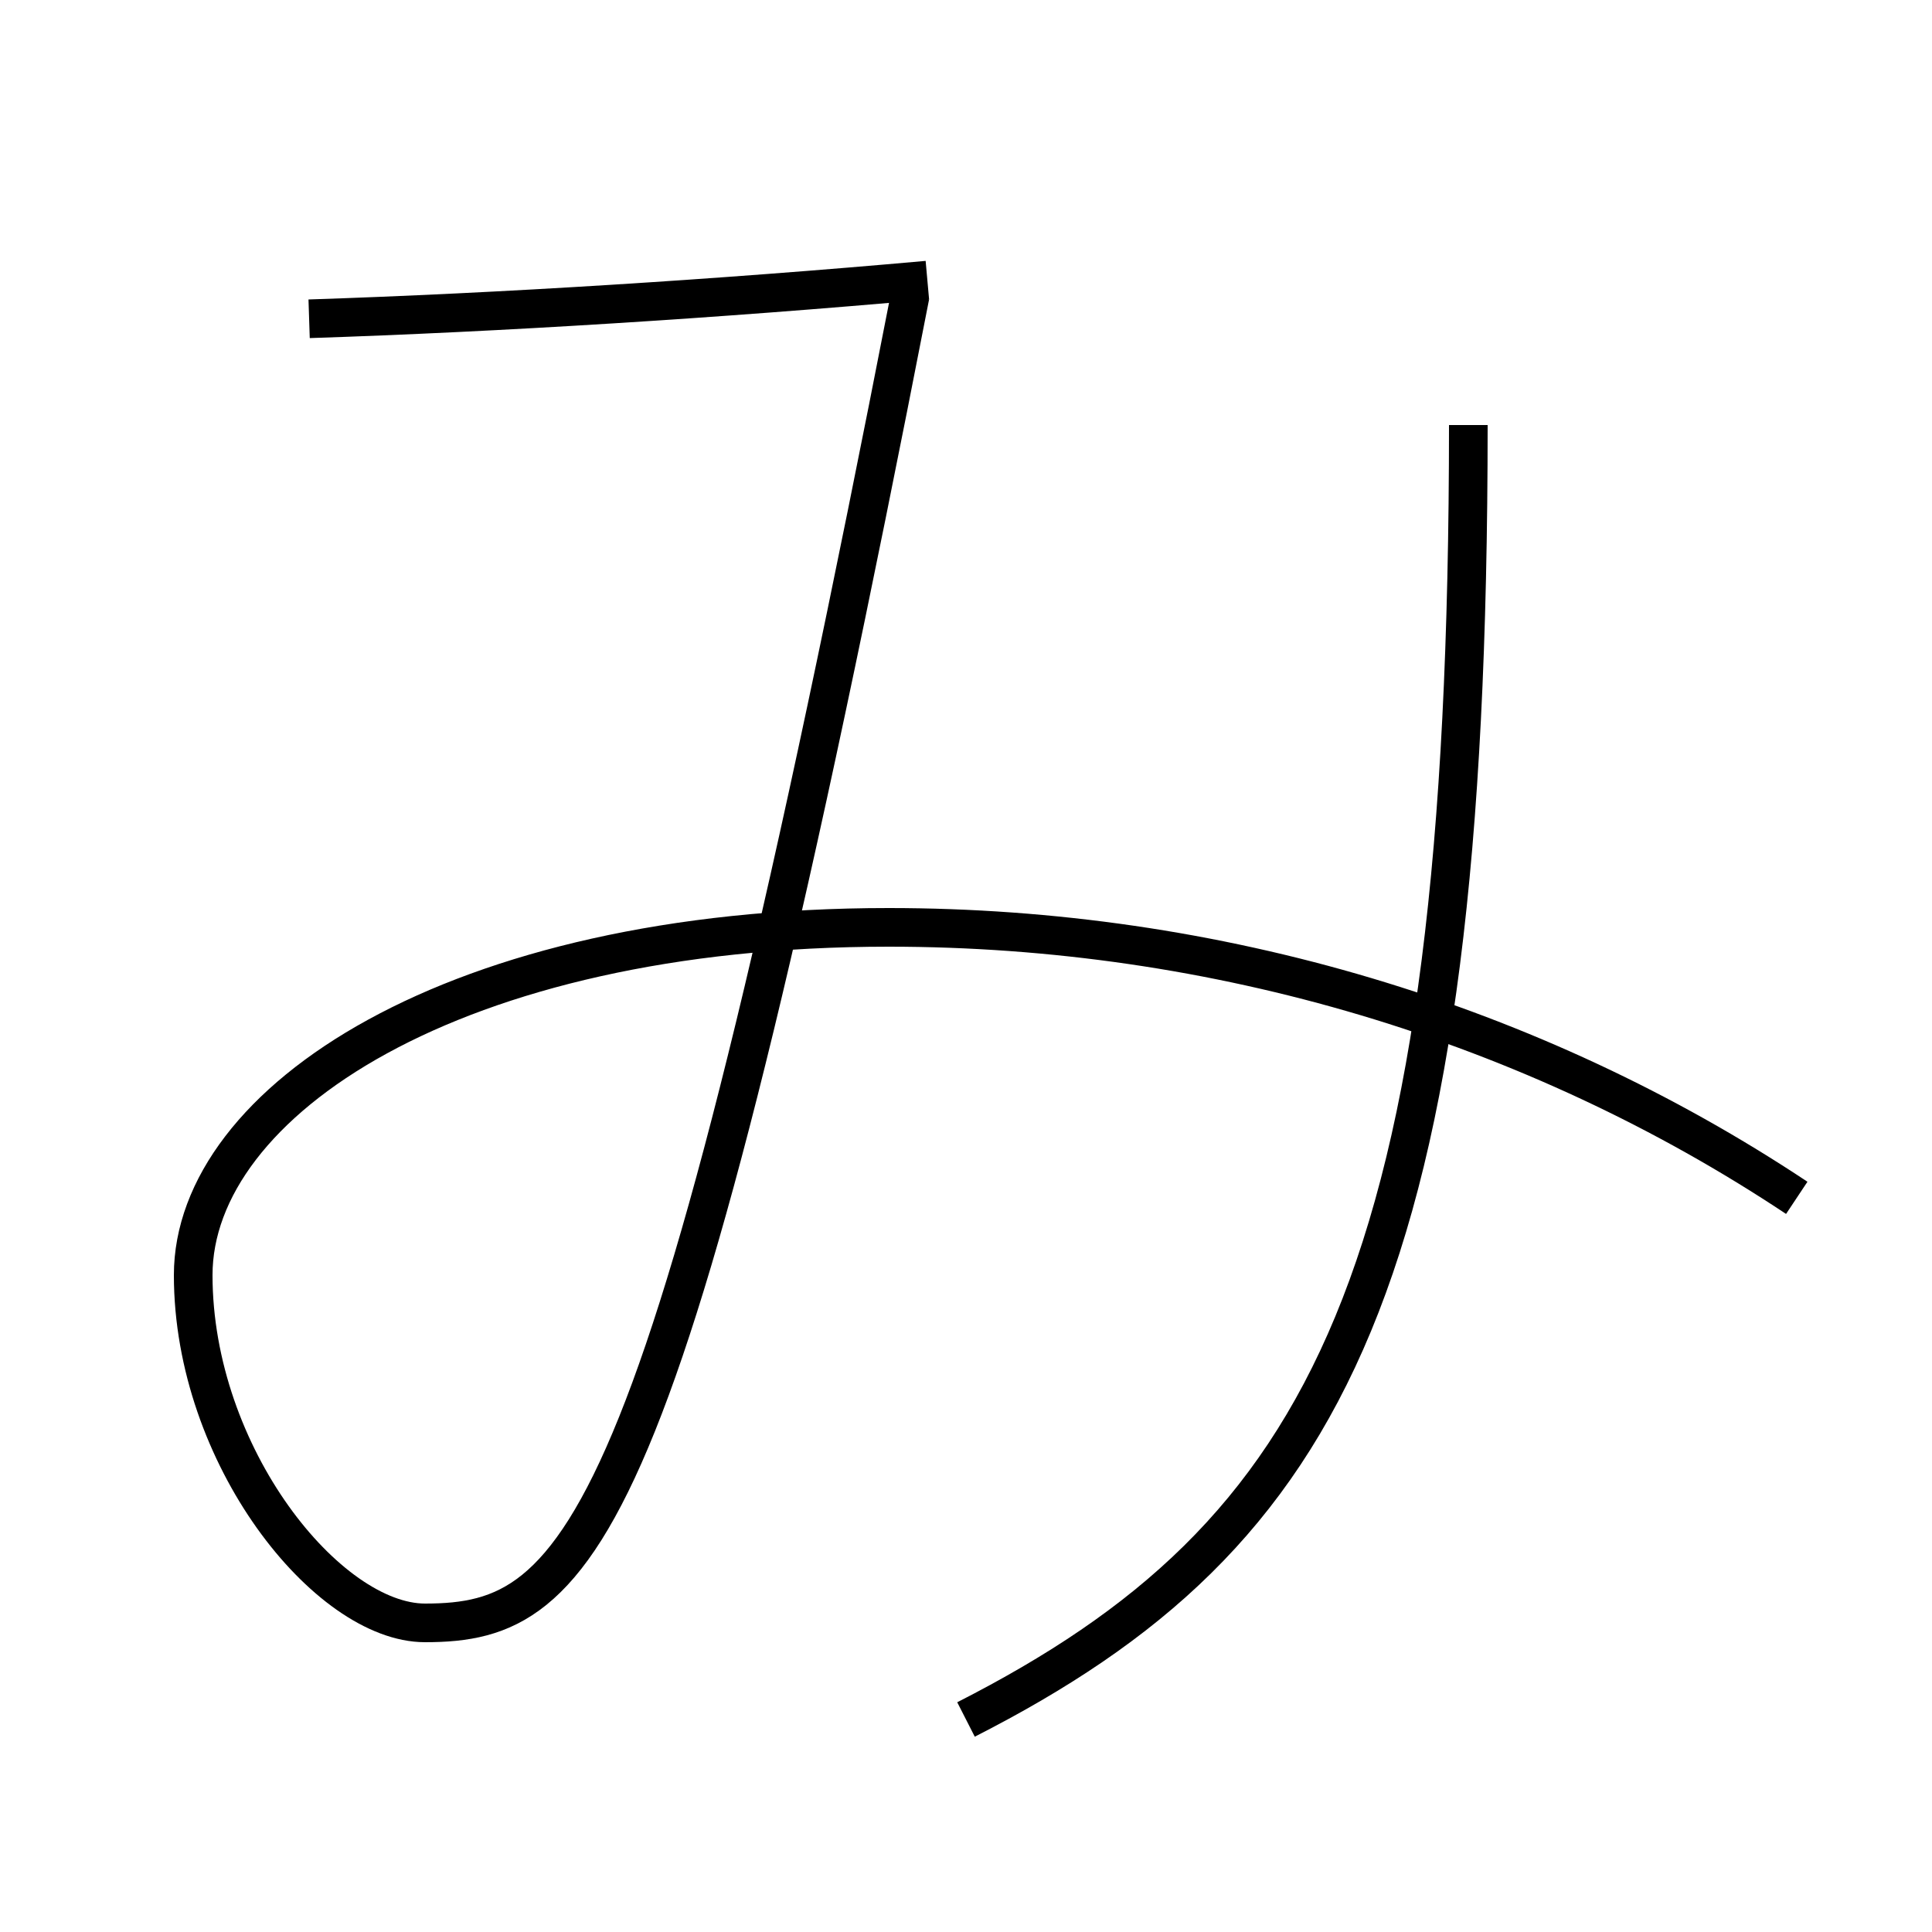<?xml version='1.0' encoding='utf-8'?>
<svg xmlns="http://www.w3.org/2000/svg" height="100px" version="1.0" viewBox="0 0 100 100" width="100px" x="0px" y="0px">
<path d="M76,22 c0,44.275 -7.225,57.436 -26,67" fill="none" stroke="#000000" stroke-width="2" /><path d="M10,66 c0,-8.93 13.443,-18 36,-18 c16.928,0 33.317,4.907 47,14" fill="none" stroke="#000000" stroke-width="2" /><path d="M22,84 c-5.033,0 -12,-8.629 -12,-18" fill="none" stroke="#000000" stroke-width="2" /><path d="M16,16.5 c9.861,-0.322 21.229,-1.035 32,-2" fill="none" stroke="#000000" stroke-width="2" /><path d="M47.108,15.304 C34.615,79.455 30.275,84 22,84" fill="none" stroke="#000000" stroke-width="2" /></svg>